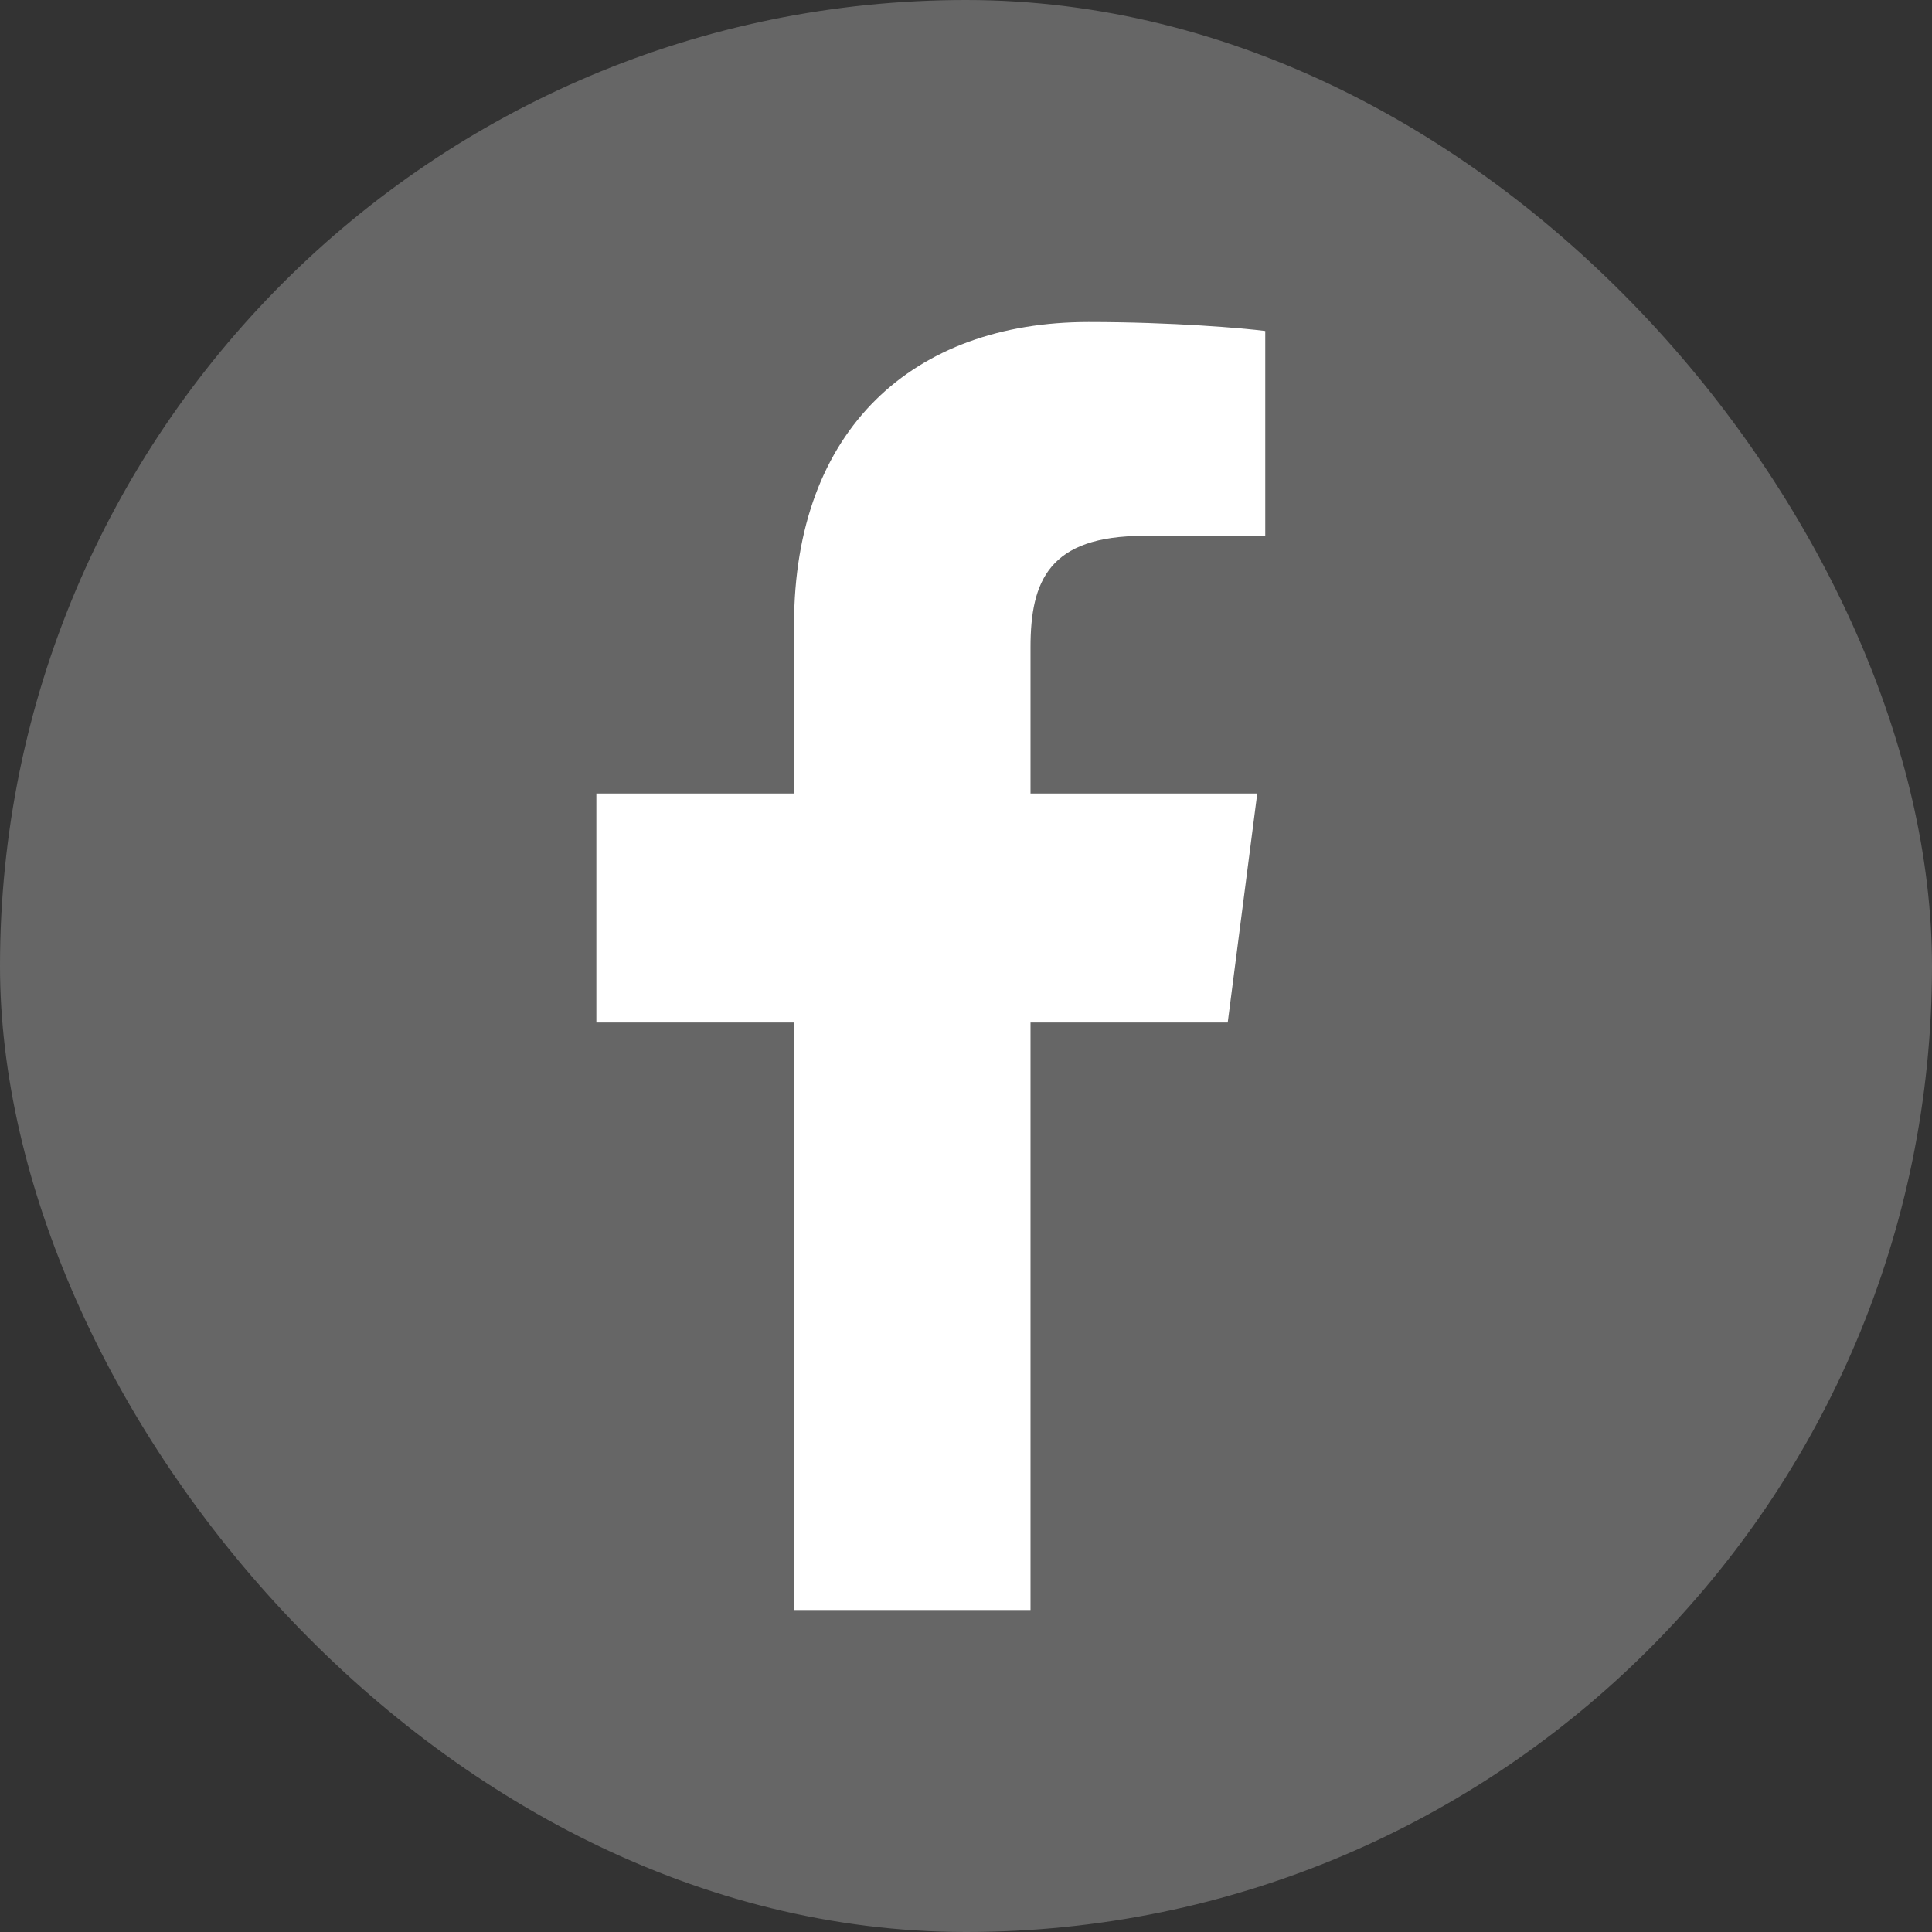 <svg width="28" height="28" viewBox="0 0 28 28" fill="none" xmlns="http://www.w3.org/2000/svg">
<rect x="0" y="0" width="28" height="28" fill="#333333" stroke="none"/>
<rect width="28" height="28" rx="14" fill="#666666"/>
<path d="M14.935 23.333V14.819H17.793L18.221 11.5H14.935V9.381C14.935 8.421 15.201 7.766 16.579 7.766L18.337 7.765V4.797C18.032 4.757 16.989 4.667 15.776 4.667C13.242 4.667 11.508 6.213 11.508 9.053V11.5H8.643V14.819H11.508V23.333L14.935 23.333Z" fill="white"/>
</svg>
